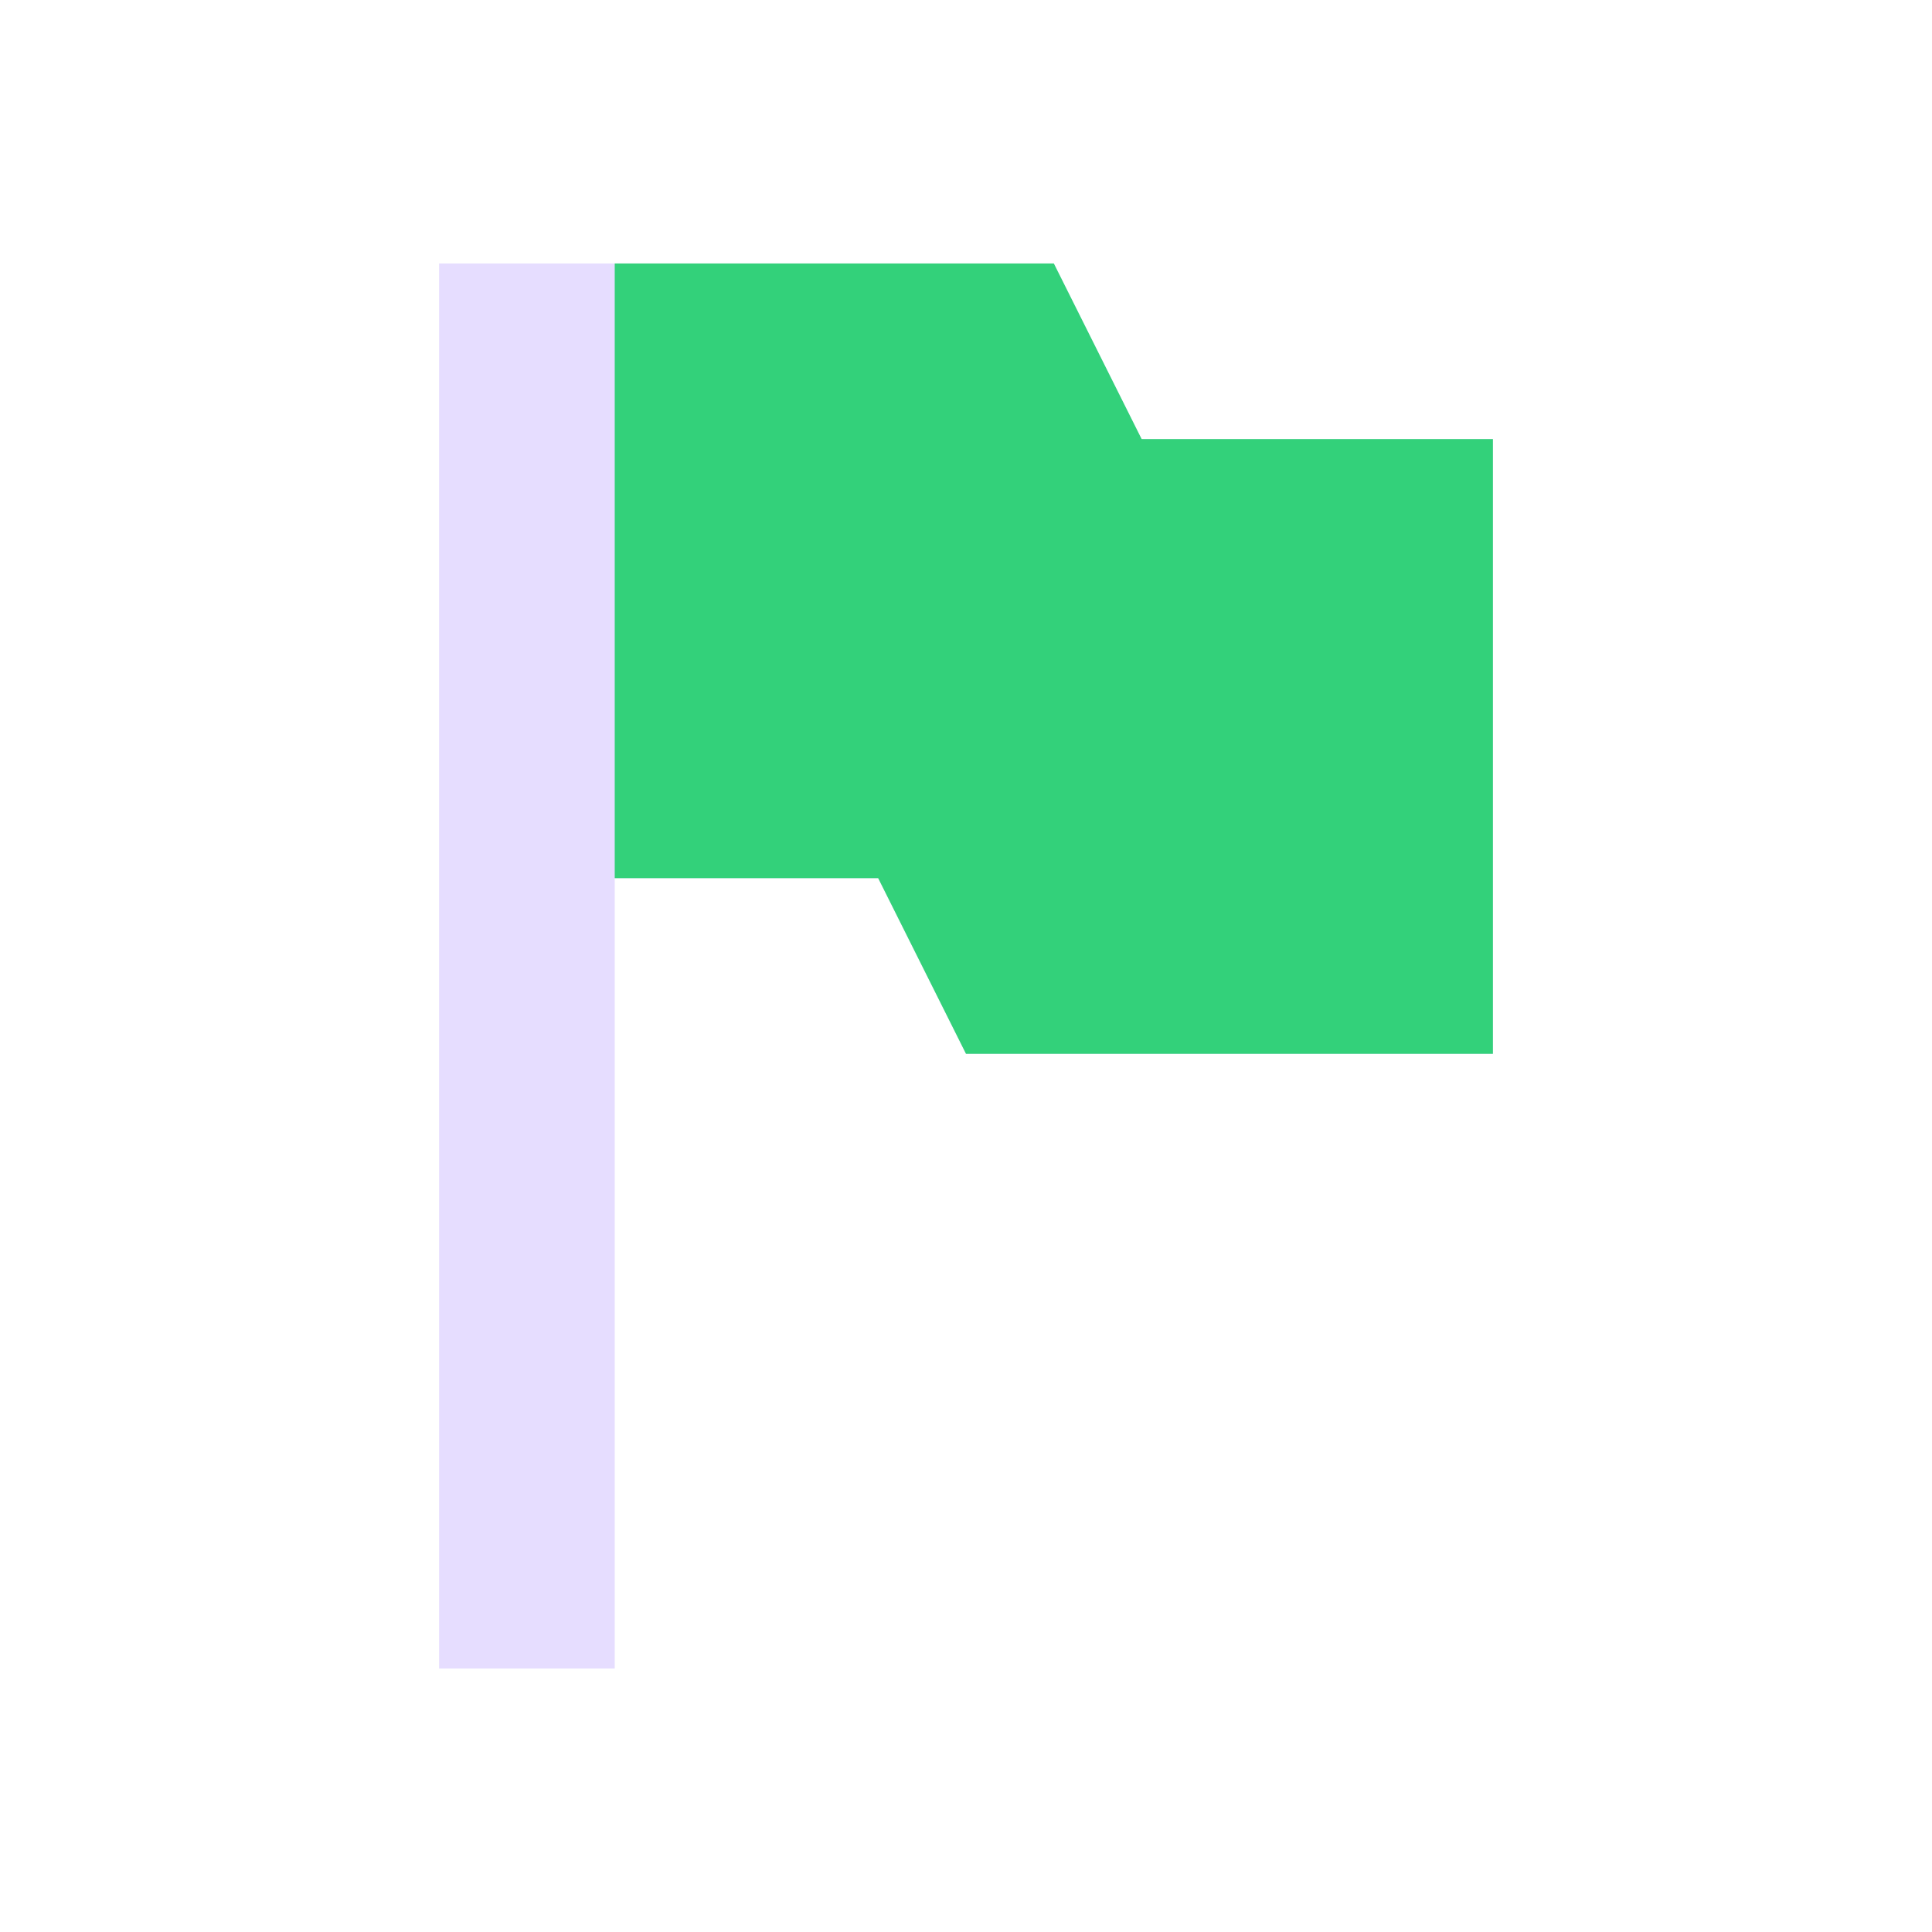 <svg height="22" viewBox="0 0 22 22" width="22" xmlns="http://www.w3.org/2000/svg">
  <g transform="translate(3 3)">
    <path d="m2 0v16h2v-9h3l1 2h6v-7h-4l-1-2h-5z" fill="#e6ddff"/>
    <path d="m4 0v7h3l1 2h6v-7h-4l-1-2z" fill="#33d17a"/>
  </g>
</svg>
